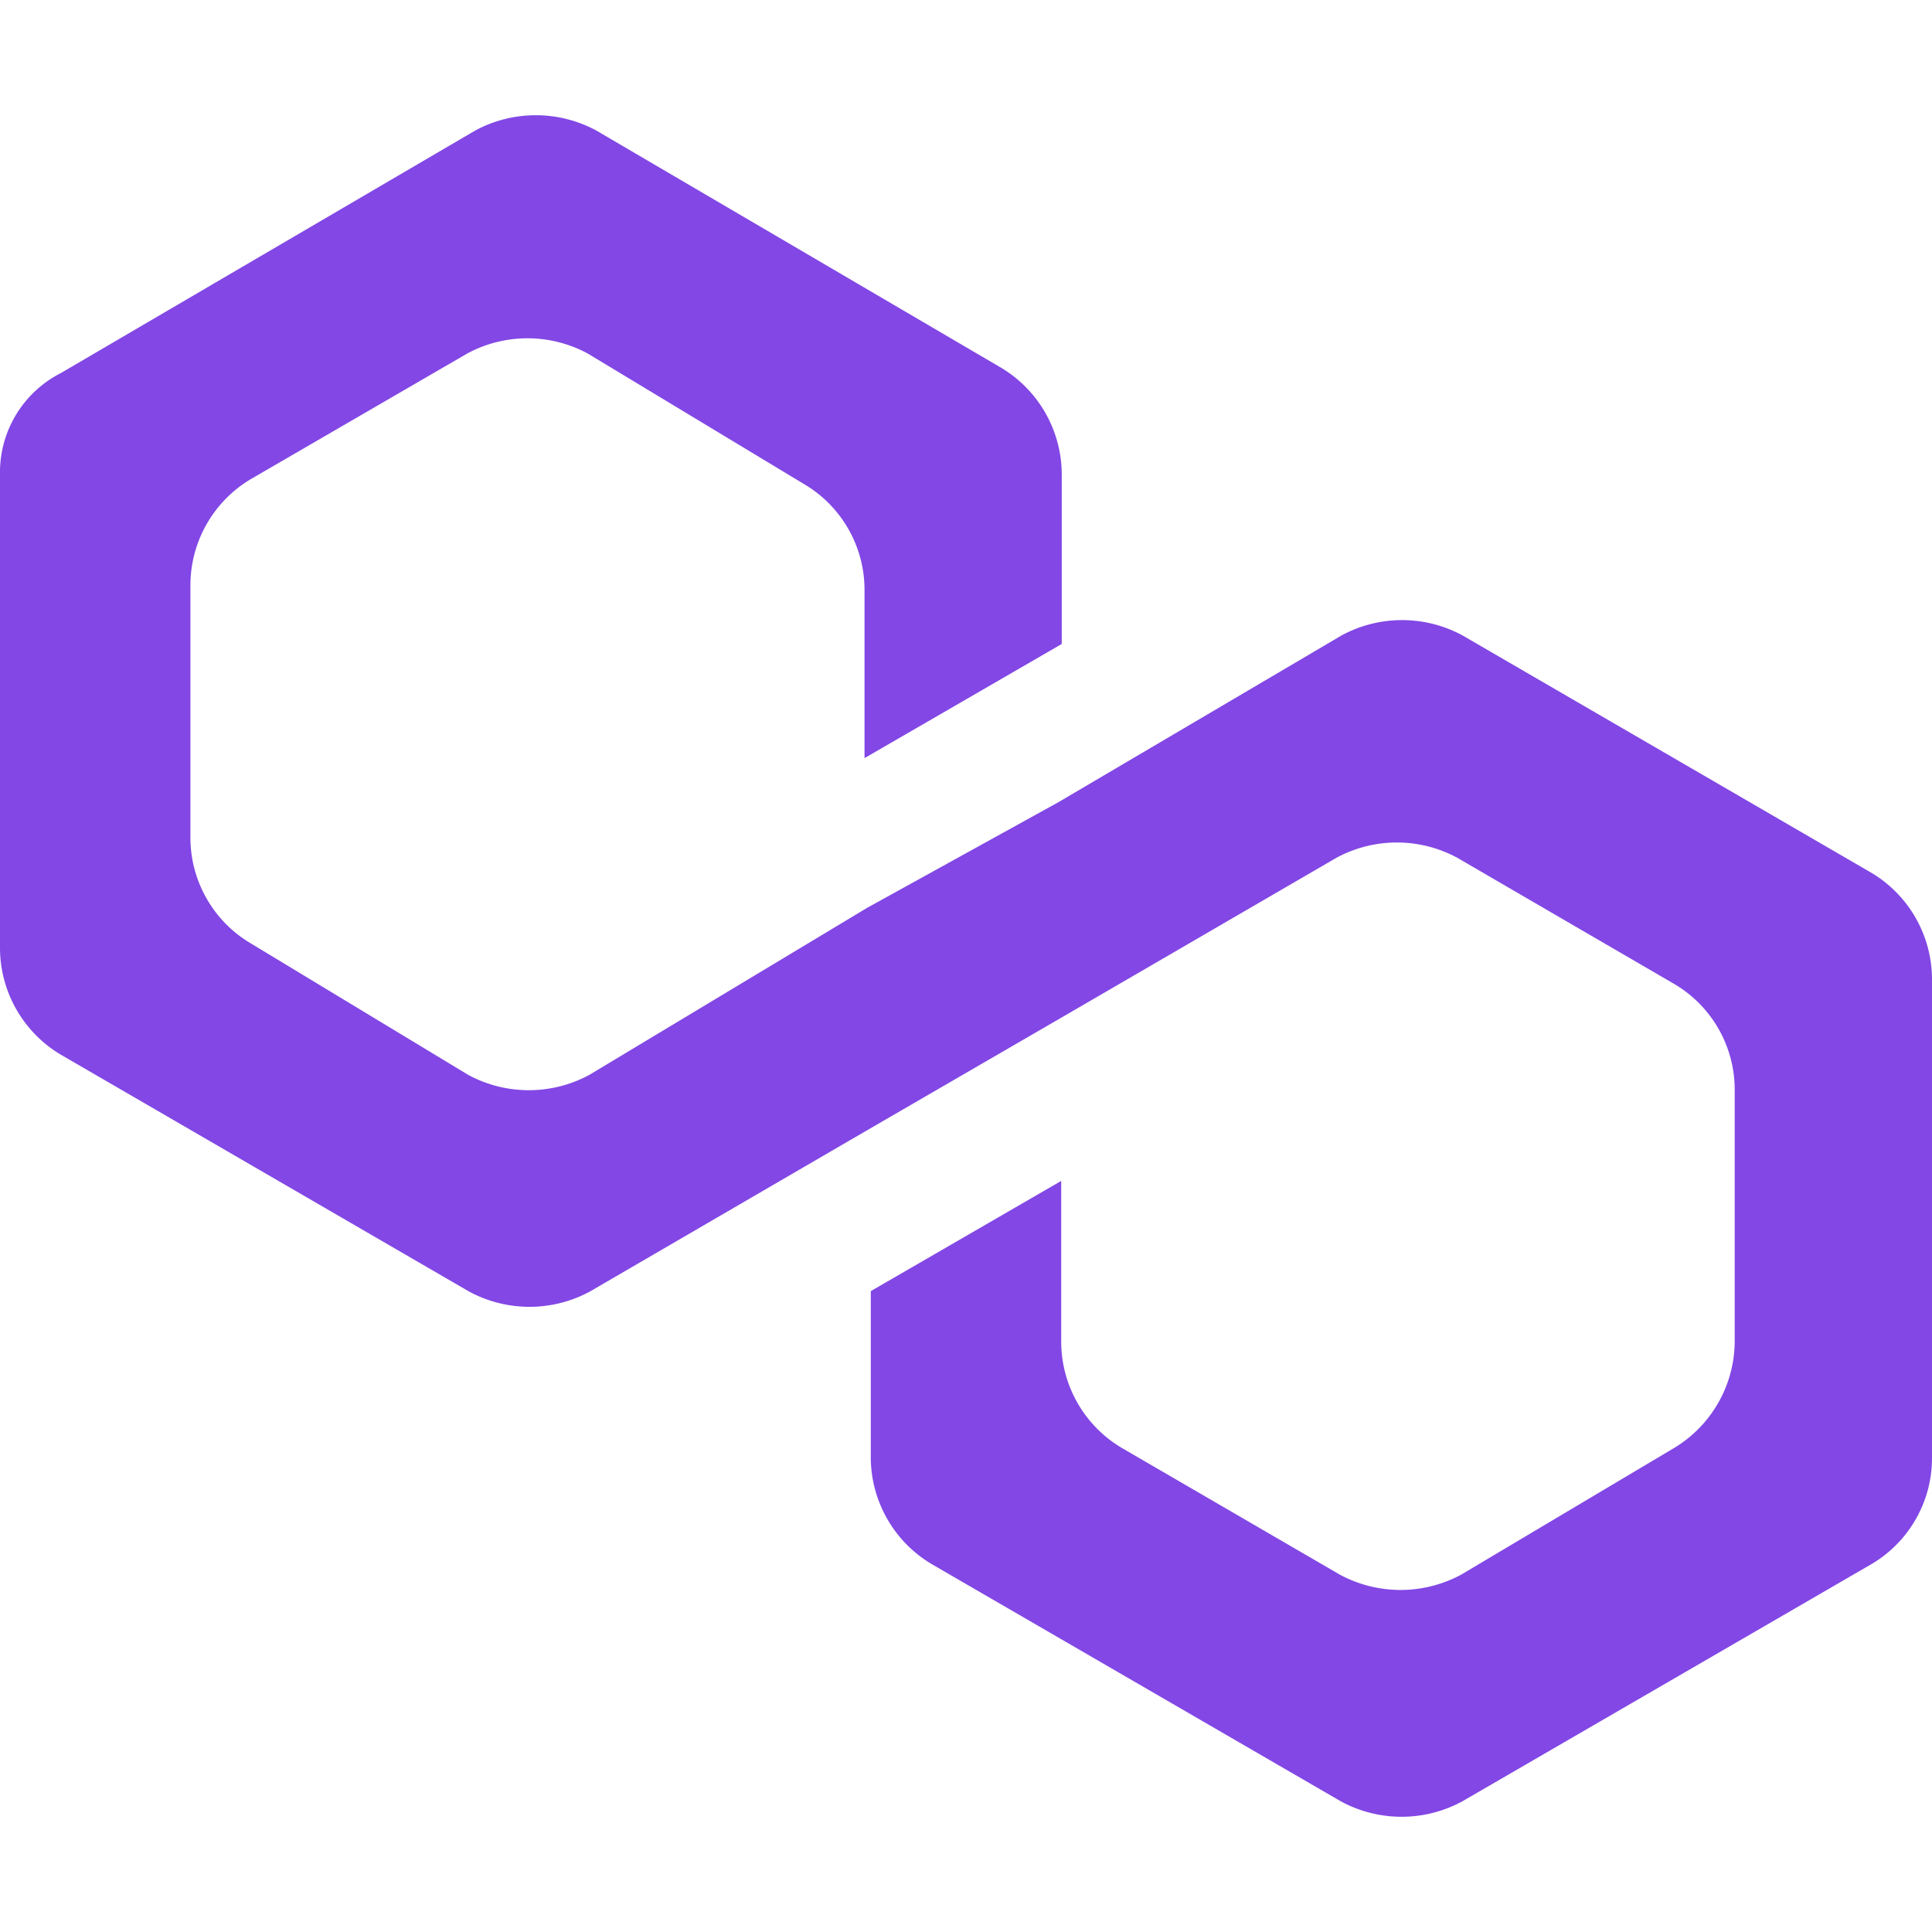 <svg id="Layer_1" data-name="Layer 1" xmlns="http://www.w3.org/2000/svg" viewBox="0 0 250 250"><defs><style>.cls-1{fill:#8247e5;}</style></defs><path class="cls-1" d="M189.26,82.23a16.42,16.42,0,0,0-15.67,0L137,103.78l-24.82,13.71-35.92,21.6a16.48,16.48,0,0,1-15.67,0l-28.11-17a15.91,15.91,0,0,1-7.84-13.71V75.64A16,16,0,0,1,32.45,62l28-16.25a16.41,16.41,0,0,1,15.61,0l28,16.9a15.89,15.89,0,0,1,7.81,13.66V98.1l25.52-14.77v-22a16.13,16.13,0,0,0-7.84-13.74L77.18,16.9a16.48,16.48,0,0,0-15.7,0L7.85,48.29A14.4,14.4,0,0,0,0,61.37v61.36a16.1,16.1,0,0,0,7.83,13.72l52.86,30.67a16.44,16.44,0,0,0,15.65,0l35.89-20.88L137,131.88,172.93,111a16.44,16.44,0,0,1,15.65,0l28.06,16.32a15.89,15.89,0,0,1,7.83,13.7v32.6a16.18,16.18,0,0,1-7.86,13.76l-27.52,16.37a16.54,16.54,0,0,1-15.73,0l-28.17-16.37a16,16,0,0,1-7.87-13.76V152.81l-24.64,14.26v21.57a16.11,16.11,0,0,0,7.84,13.73l53,30.73a16.46,16.46,0,0,0,15.69,0l53-30.73A15.92,15.92,0,0,0,250,188.64v-62a16.08,16.08,0,0,0-7.84-13.7Z"/></svg>